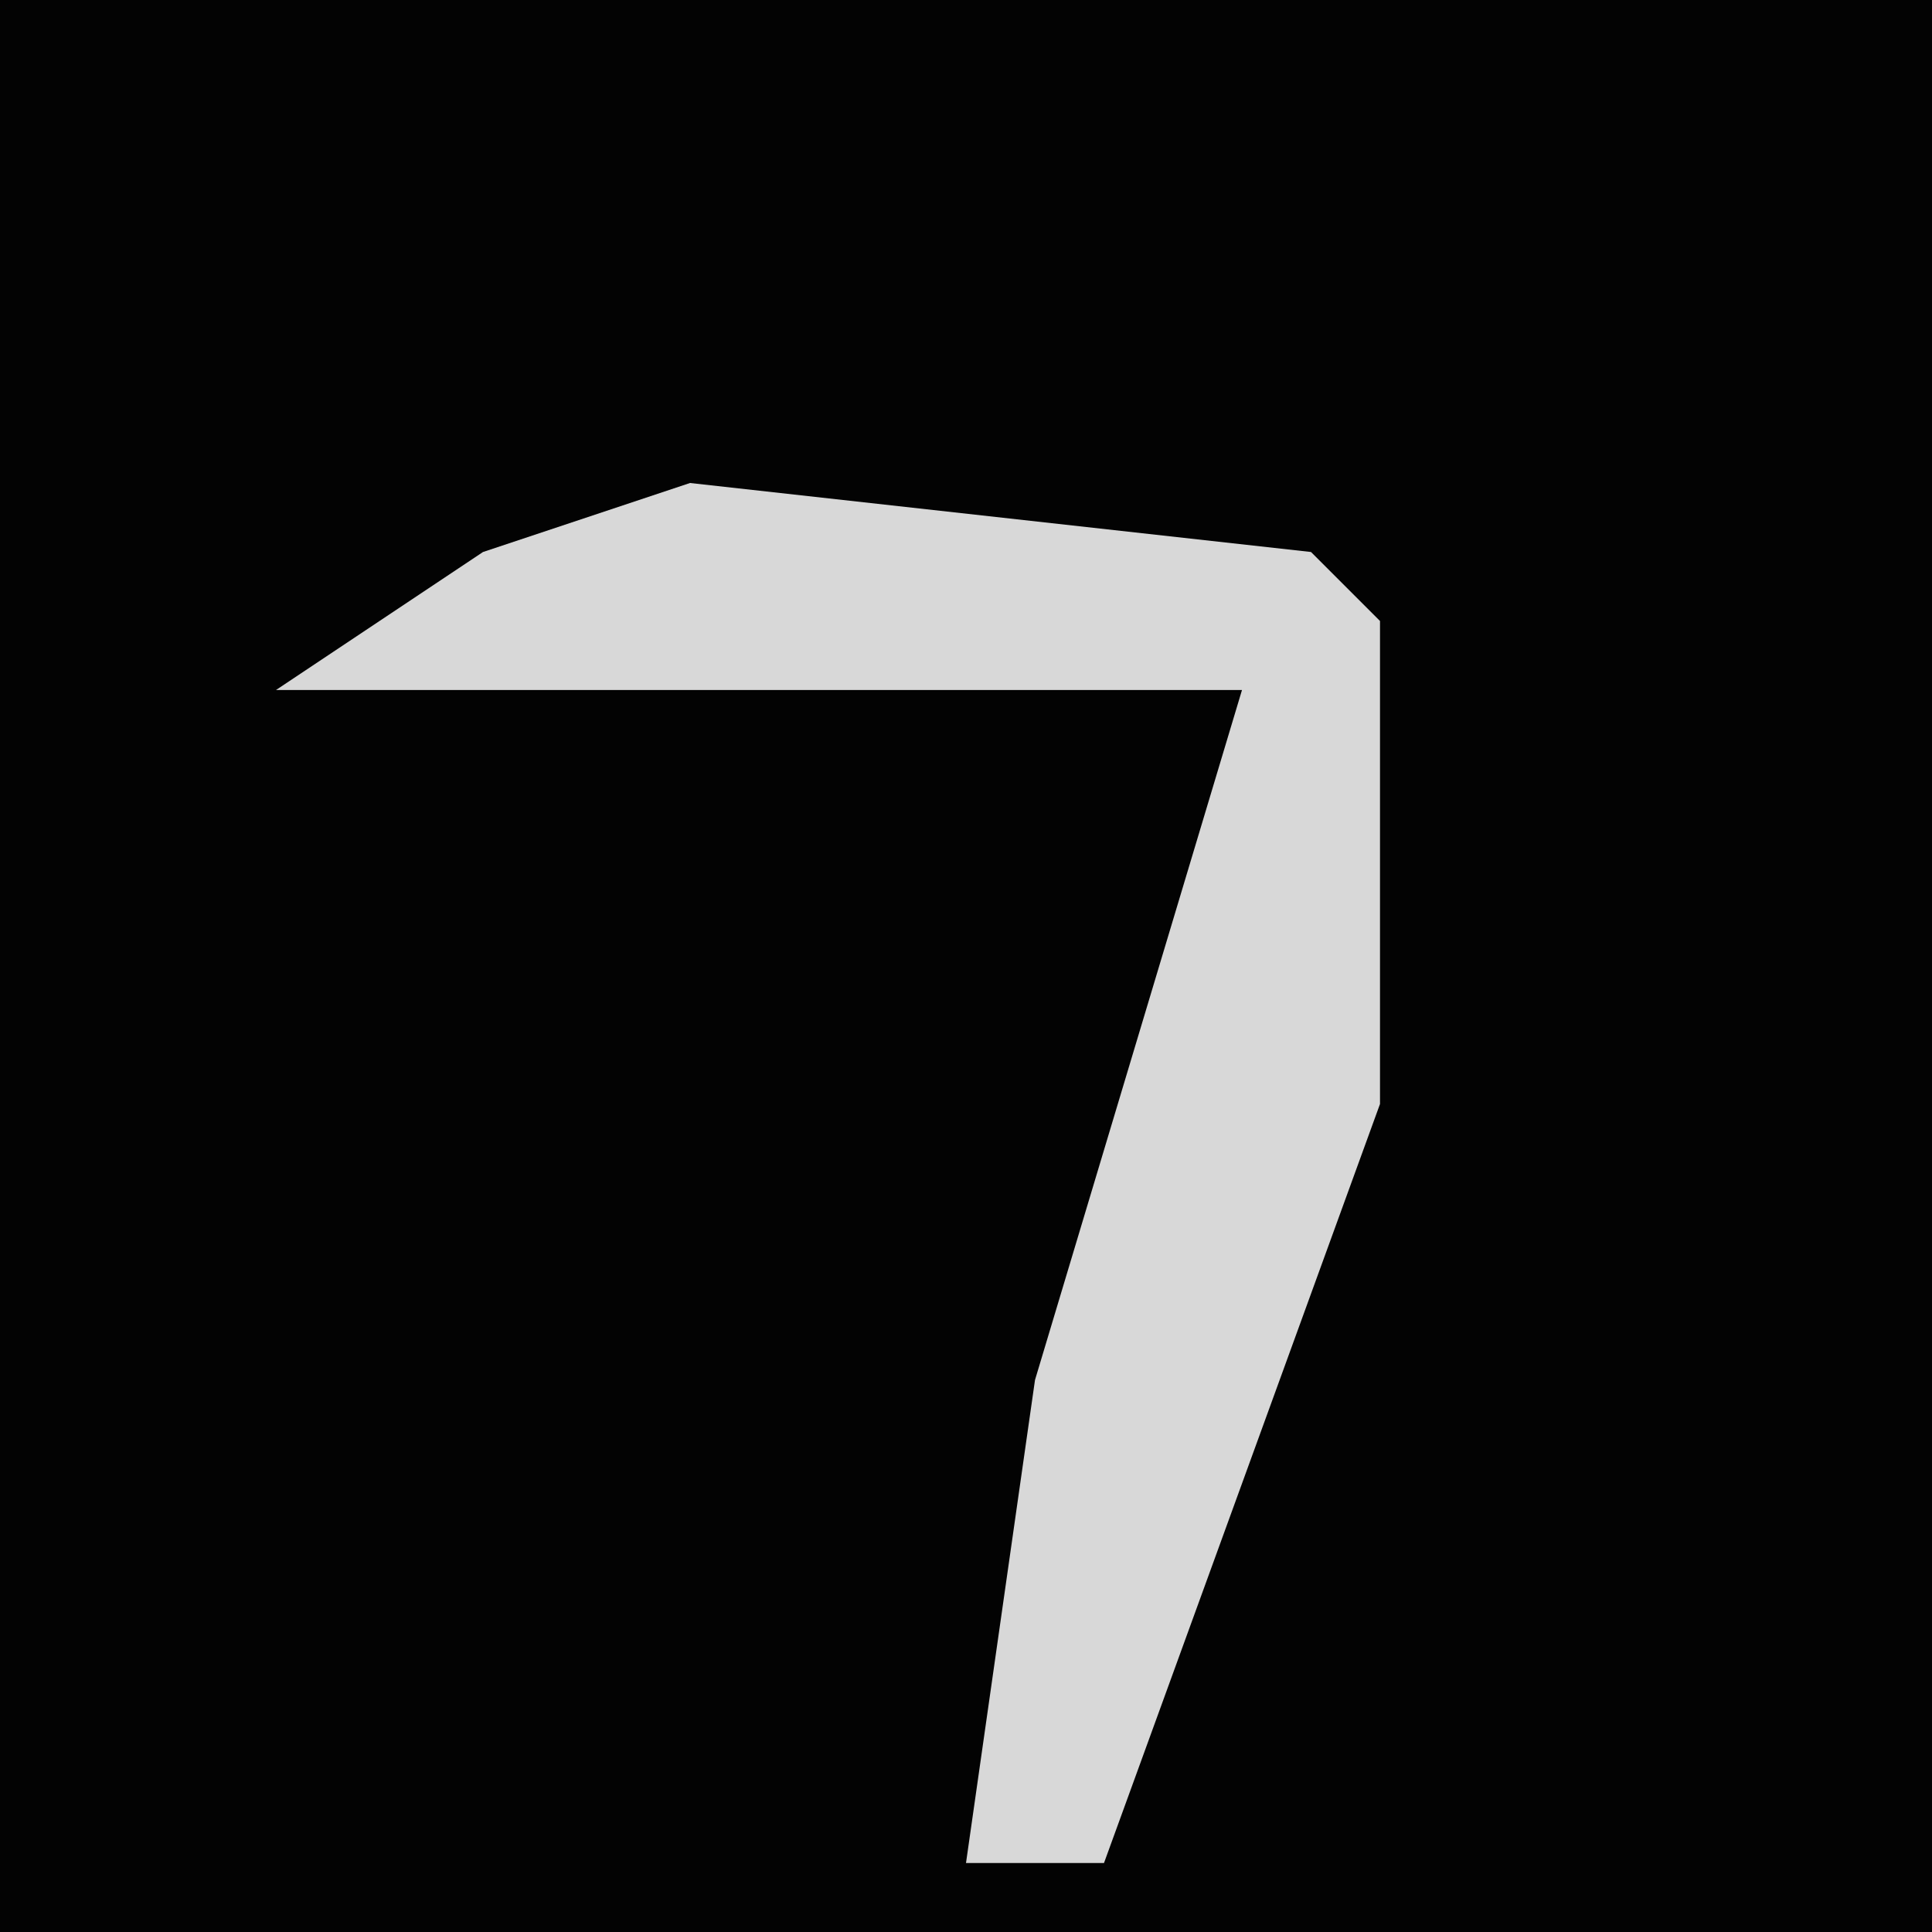<?xml version="1.0" encoding="UTF-8"?>
<svg version="1.1" xmlns="http://www.w3.org/2000/svg" width="28" height="28">
<path d="M0,0 L28,0 L28,28 L0,28 Z " fill="#030303" transform="translate(0,0)"/>
<path d="M0,0 L9,1 L10,2 L10,9 L6,20 L4,20 L5,13 L8,3 L-6,3 L-3,1 Z " fill="#D8D8D8" transform="translate(10,7)"/>
</svg>
